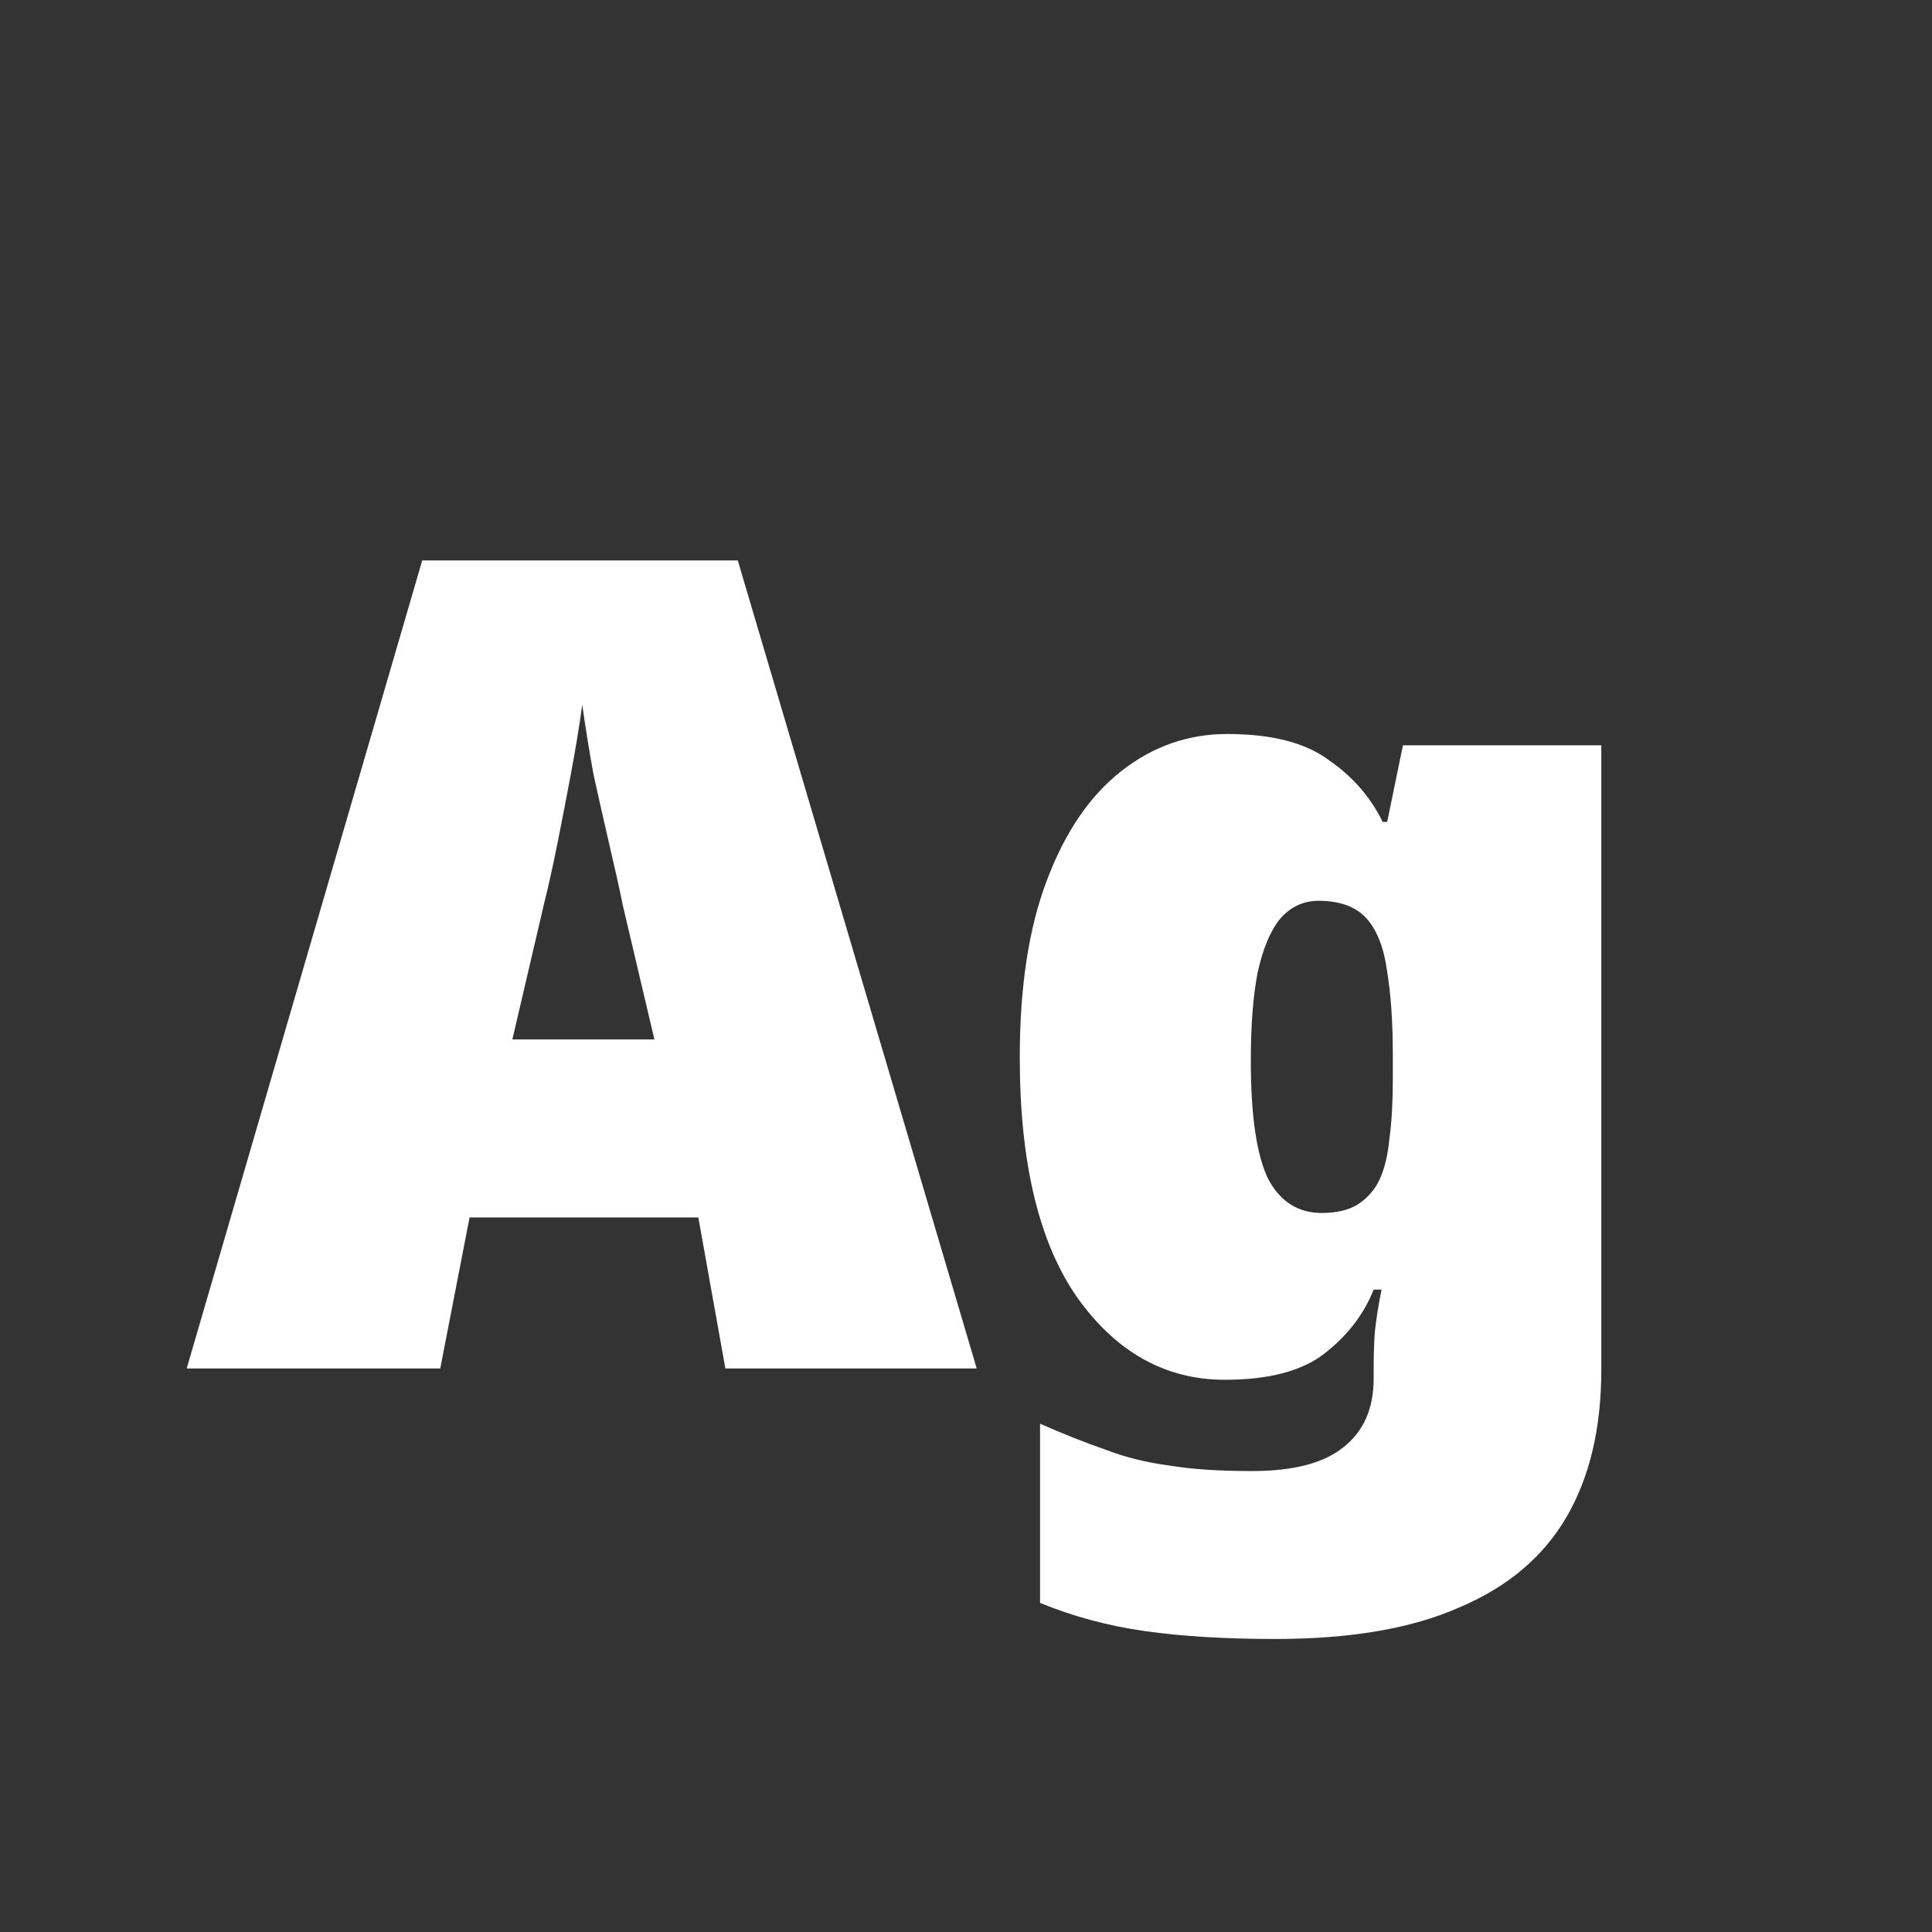 <svg width="24" height="24" viewBox="0 0 24 24" fill="none" xmlns="http://www.w3.org/2000/svg">
<rect x="0" y="0" width="24" height="24" fill="#333333" stroke="none"/>
<path d="M9.011 17L8.675 15.124H5.833L5.469 17H2.319L5.245 6.962H9.165L12.133 17H9.011ZM7.737 11.246C7.691 11.022 7.635 10.77 7.569 10.49C7.504 10.21 7.439 9.921 7.373 9.622C7.317 9.314 7.271 9.025 7.233 8.754C7.196 9.025 7.149 9.309 7.093 9.608C7.037 9.907 6.981 10.196 6.925 10.476C6.869 10.756 6.813 11.008 6.757 11.232L6.365 12.912H8.129L7.737 11.246ZM15.244 9.118C15.794 9.118 16.214 9.225 16.504 9.44C16.802 9.645 17.026 9.902 17.176 10.21H17.232L17.428 9.258H19.892V17.014C19.892 17.742 19.747 18.353 19.458 18.848C19.168 19.343 18.725 19.716 18.128 19.968C17.54 20.229 16.779 20.36 15.846 20.36C15.22 20.36 14.679 20.327 14.222 20.262C13.764 20.197 13.33 20.08 12.92 19.912V17.686C13.218 17.817 13.489 17.924 13.732 18.008C13.974 18.101 14.236 18.167 14.516 18.204C14.796 18.251 15.141 18.274 15.552 18.274C16.065 18.274 16.443 18.176 16.686 17.98C16.938 17.784 17.064 17.499 17.064 17.126V16.986C17.064 16.865 17.068 16.72 17.078 16.552C17.096 16.384 17.124 16.207 17.162 16.02H17.064C16.942 16.328 16.737 16.594 16.448 16.818C16.168 17.033 15.757 17.14 15.216 17.14C14.478 17.14 13.867 16.799 13.382 16.118C12.906 15.437 12.668 14.443 12.668 13.136C12.668 12.259 12.78 11.526 13.004 10.938C13.228 10.341 13.536 9.888 13.928 9.58C14.32 9.272 14.758 9.118 15.244 9.118ZM16.378 11.19C16.191 11.19 16.032 11.265 15.902 11.414C15.78 11.563 15.687 11.787 15.622 12.086C15.566 12.375 15.538 12.739 15.538 13.178C15.538 13.85 15.608 14.335 15.748 14.634C15.897 14.923 16.121 15.068 16.42 15.068C16.597 15.068 16.742 15.035 16.854 14.97C16.975 14.895 17.068 14.793 17.134 14.662C17.199 14.522 17.241 14.349 17.26 14.144C17.288 13.939 17.302 13.696 17.302 13.416V13.094C17.302 12.693 17.278 12.352 17.232 12.072C17.194 11.783 17.11 11.563 16.98 11.414C16.849 11.265 16.648 11.19 16.378 11.19Z" fill="white"/>
</svg>
